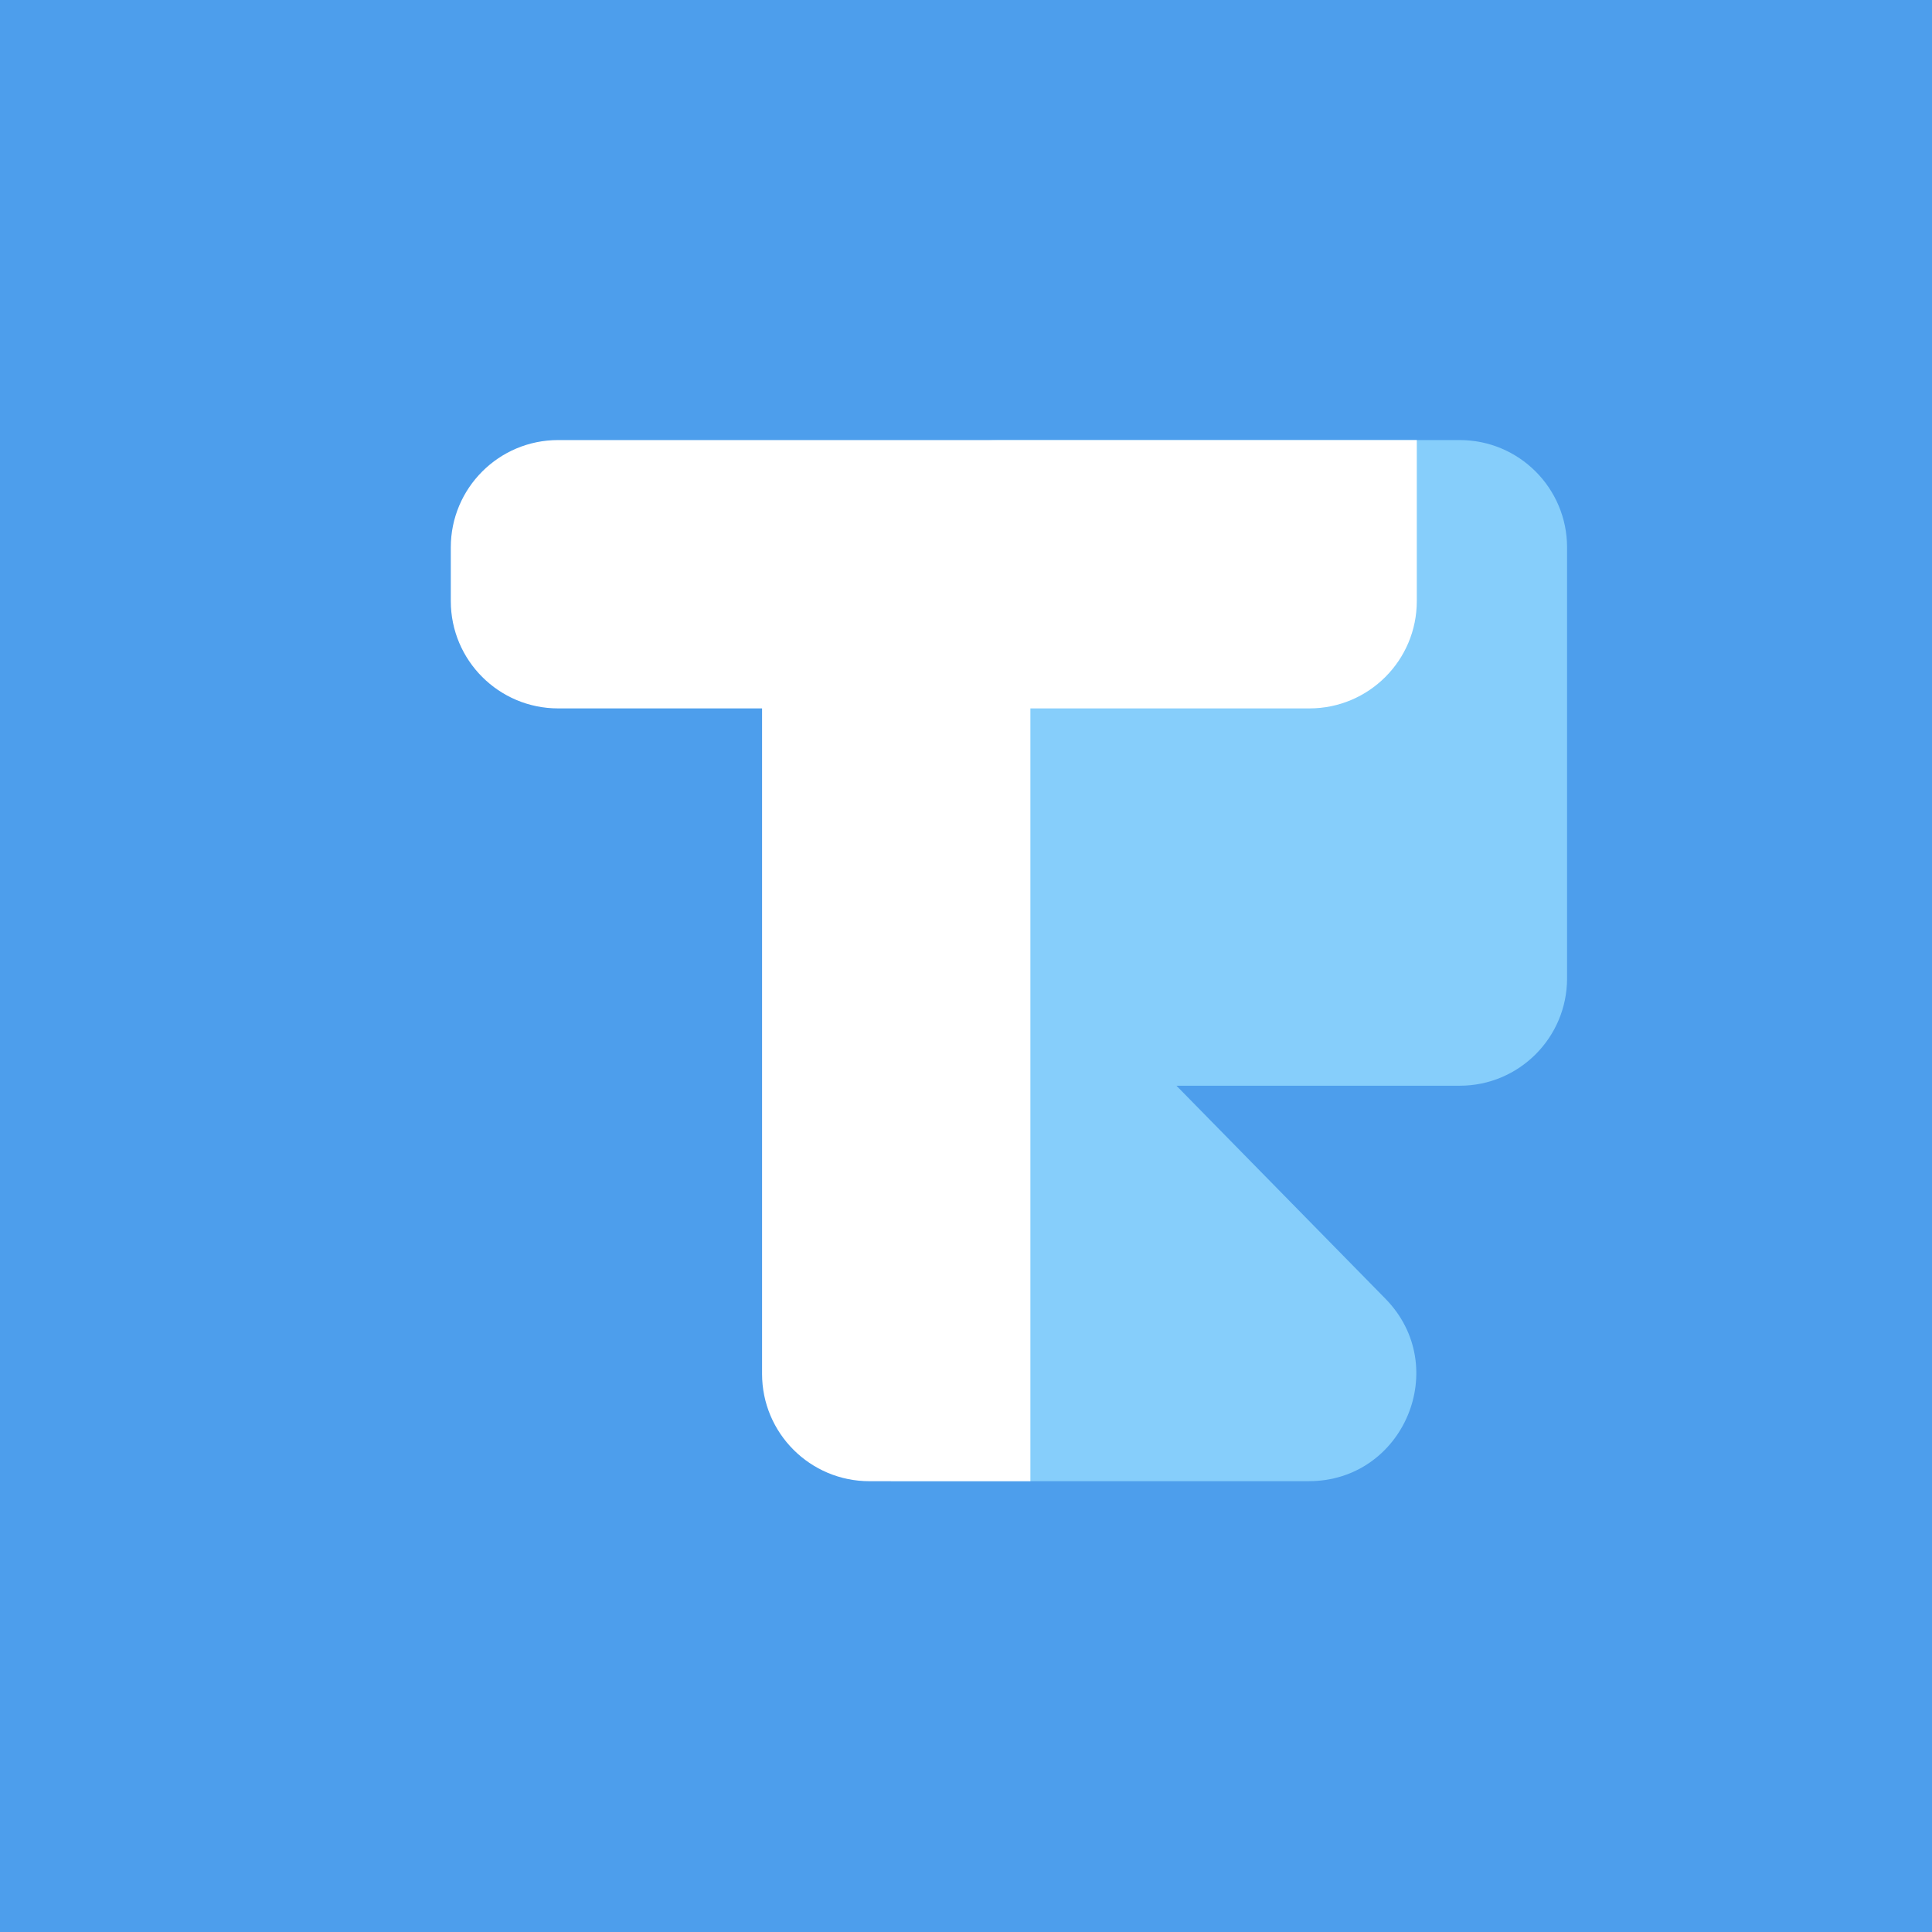 <svg width="180" height="180" viewBox="0 0 180 180" fill="none" xmlns="http://www.w3.org/2000/svg">
<rect width="180" height="180" fill="#4D9EEC"/>
<path fill-rule="evenodd" clip-rule="evenodd" d="M83 137.998H121.935C130.799 137.998 135.281 127.321 129.073 120.995L109.607 101.154L136 101.154C141.523 101.154 146 96.677 146 91.154V51C146 45.477 141.523 41 136 41L93 41C87.477 41 83 45.477 83 51L83 81.829L83 137.998Z" fill="#86CEFB"/>
<path fill-rule="evenodd" clip-rule="evenodd" d="M52 41C46.477 41 42 45.477 42 51V56C42 61.523 46.477 66 52 66H71L71 128C71 133.523 75.477 138 81 138H96L96 66H122C127.523 66 132 61.523 132 56V41H52Z" fill="white"/>
</svg>
